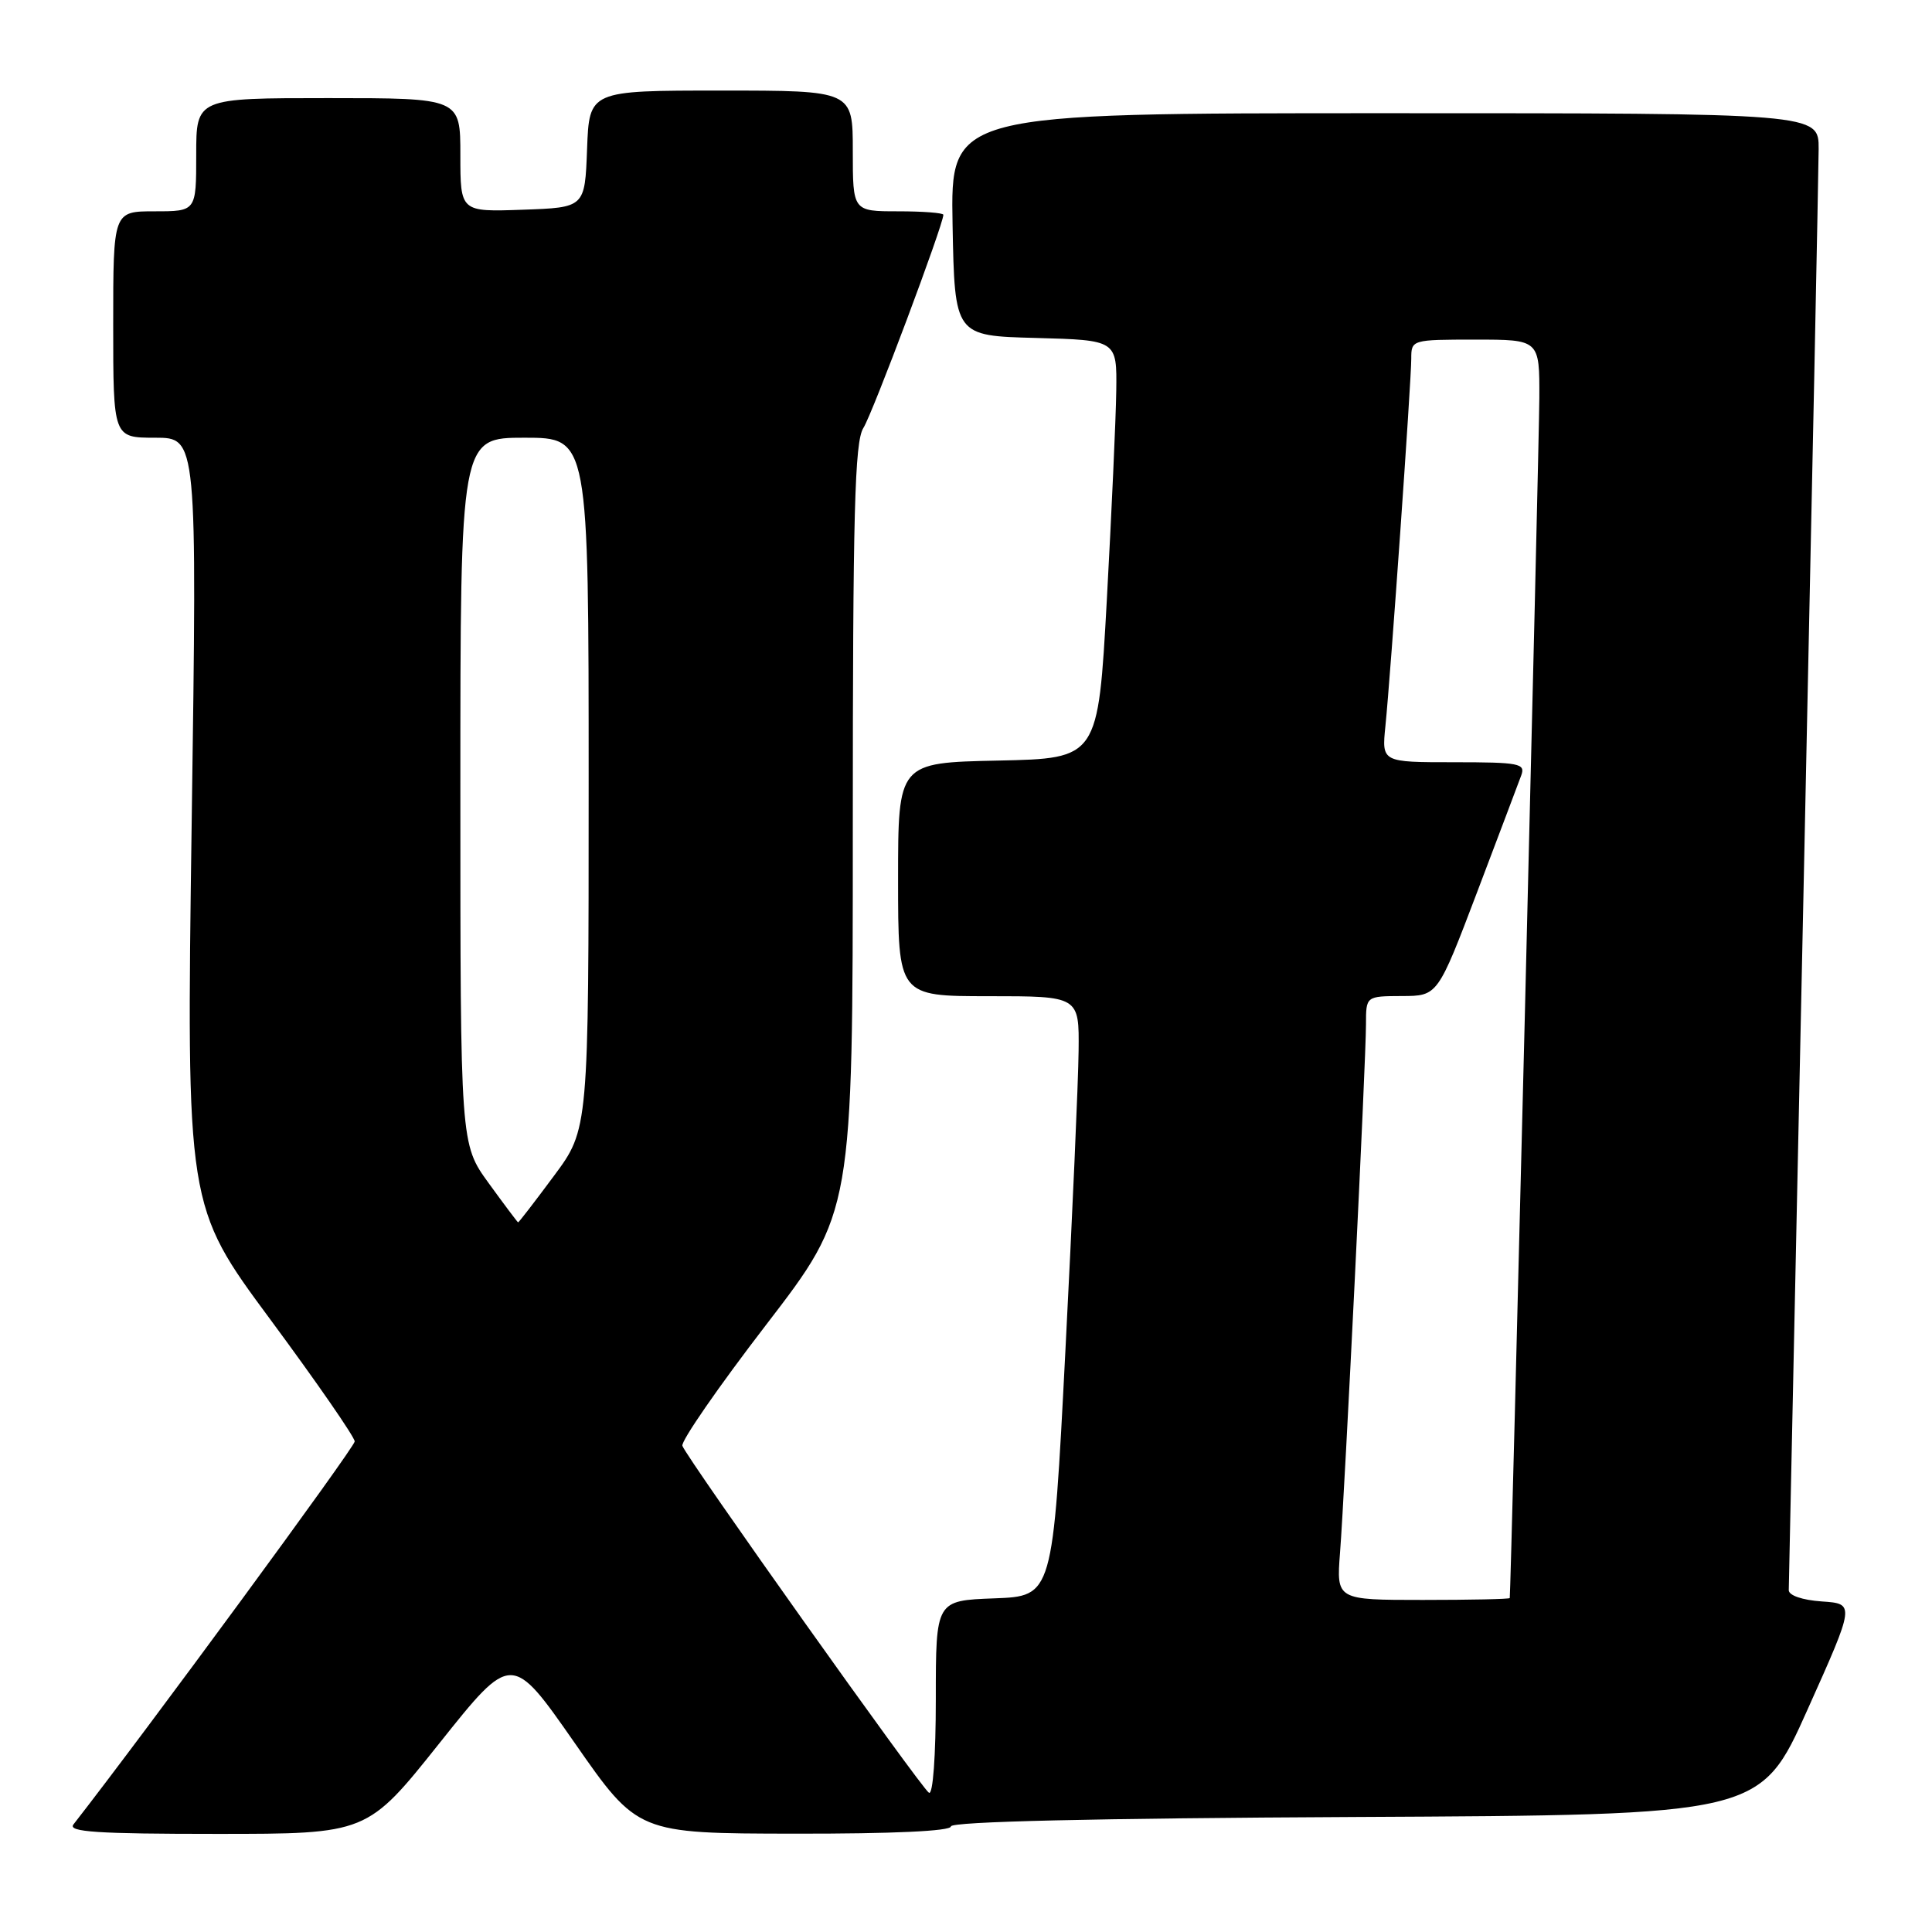 <?xml version="1.0" encoding="UTF-8" standalone="no"?>
<!DOCTYPE svg PUBLIC "-//W3C//DTD SVG 1.1//EN" "http://www.w3.org/Graphics/SVG/1.1/DTD/svg11.dtd" >
<svg xmlns="http://www.w3.org/2000/svg" xmlns:xlink="http://www.w3.org/1999/xlink" version="1.1" viewBox="0 0 256 256">
 <g >
 <path fill="currentColor"
d=" M 58.23 230.98 C 67.80 218.97 67.80 218.97 76.15 230.95 C 84.50 242.94 84.50 242.94 105.25 242.97 C 118.32 242.99 126.00 242.63 126.00 242.01 C 126.00 241.37 145.03 240.93 179.62 240.76 C 233.25 240.50 233.25 240.50 239.52 226.50 C 245.80 212.50 245.80 212.50 241.40 212.20 C 238.81 212.02 237.01 211.40 237.02 210.70 C 237.03 210.04 237.92 167.88 239.00 117.00 C 240.08 66.12 240.97 22.36 240.98 19.75 C 241.00 15.00 241.00 15.00 183.47 15.00 C 125.95 15.00 125.95 15.00 126.22 29.75 C 126.50 44.50 126.50 44.50 137.25 44.78 C 148.00 45.07 148.00 45.07 147.91 51.78 C 147.86 55.48 147.29 67.95 146.66 79.50 C 145.50 100.50 145.50 100.50 132.25 100.78 C 119.00 101.06 119.00 101.06 119.00 116.53 C 119.00 132.00 119.00 132.00 131.00 132.00 C 143.00 132.00 143.00 132.00 142.92 139.25 C 142.88 143.24 142.09 161.12 141.17 179.00 C 139.50 211.50 139.50 211.50 131.75 211.79 C 124.00 212.08 124.00 212.08 124.00 225.10 C 124.00 232.71 123.62 237.88 123.09 237.55 C 122.05 236.91 91.02 193.25 90.42 191.58 C 90.20 190.99 95.19 183.77 101.51 175.55 C 113.00 160.60 113.00 160.60 113.00 109.76 C 113.00 67.86 113.25 58.54 114.40 56.71 C 115.61 54.82 125.00 29.77 125.00 28.46 C 125.00 28.21 122.30 28.00 119.00 28.00 C 113.00 28.00 113.00 28.00 113.00 20.00 C 113.00 12.00 113.00 12.00 95.54 12.00 C 78.08 12.00 78.08 12.00 77.79 19.75 C 77.50 27.50 77.50 27.50 69.25 27.79 C 61.00 28.08 61.00 28.08 61.00 20.54 C 61.00 13.00 61.00 13.00 43.50 13.00 C 26.00 13.00 26.00 13.00 26.00 20.50 C 26.00 28.00 26.00 28.00 20.50 28.00 C 15.00 28.00 15.00 28.00 15.00 43.00 C 15.00 58.00 15.00 58.00 20.56 58.00 C 26.12 58.00 26.12 58.00 25.40 108.90 C 24.69 159.80 24.69 159.80 35.85 174.88 C 41.98 183.17 47.00 190.43 47.00 191.00 C 47.00 191.77 19.26 229.54 9.73 241.75 C 8.96 242.74 12.89 243.00 28.70 243.00 C 48.65 243.00 48.65 243.00 58.23 230.98 Z  M 177.56 205.75 C 178.20 197.51 181.00 140.52 181.00 135.73 C 181.00 132.00 181.00 132.00 185.75 131.98 C 190.50 131.97 190.50 131.97 195.72 118.23 C 198.58 110.68 201.22 103.71 201.57 102.75 C 202.16 101.16 201.34 101.00 192.65 101.00 C 183.09 101.00 183.09 101.00 183.57 96.25 C 184.27 89.37 187.00 50.51 187.00 47.53 C 187.00 45.02 187.07 45.00 195.50 45.00 C 204.00 45.00 204.00 45.00 203.97 52.75 C 203.94 59.16 200.20 210.96 200.05 211.75 C 200.02 211.89 194.84 212.00 188.54 212.00 C 177.08 212.00 177.08 212.00 177.56 205.75 Z  M 64.75 156.77 C 61.00 151.60 61.00 151.60 61.00 104.80 C 61.00 58.00 61.00 58.00 69.50 58.00 C 78.00 58.00 78.00 58.00 78.00 103.81 C 78.00 149.62 78.00 149.62 73.40 155.81 C 70.87 159.22 68.74 161.99 68.65 161.97 C 68.57 161.95 66.81 159.61 64.75 156.77 Z "/>
</g>
</svg>